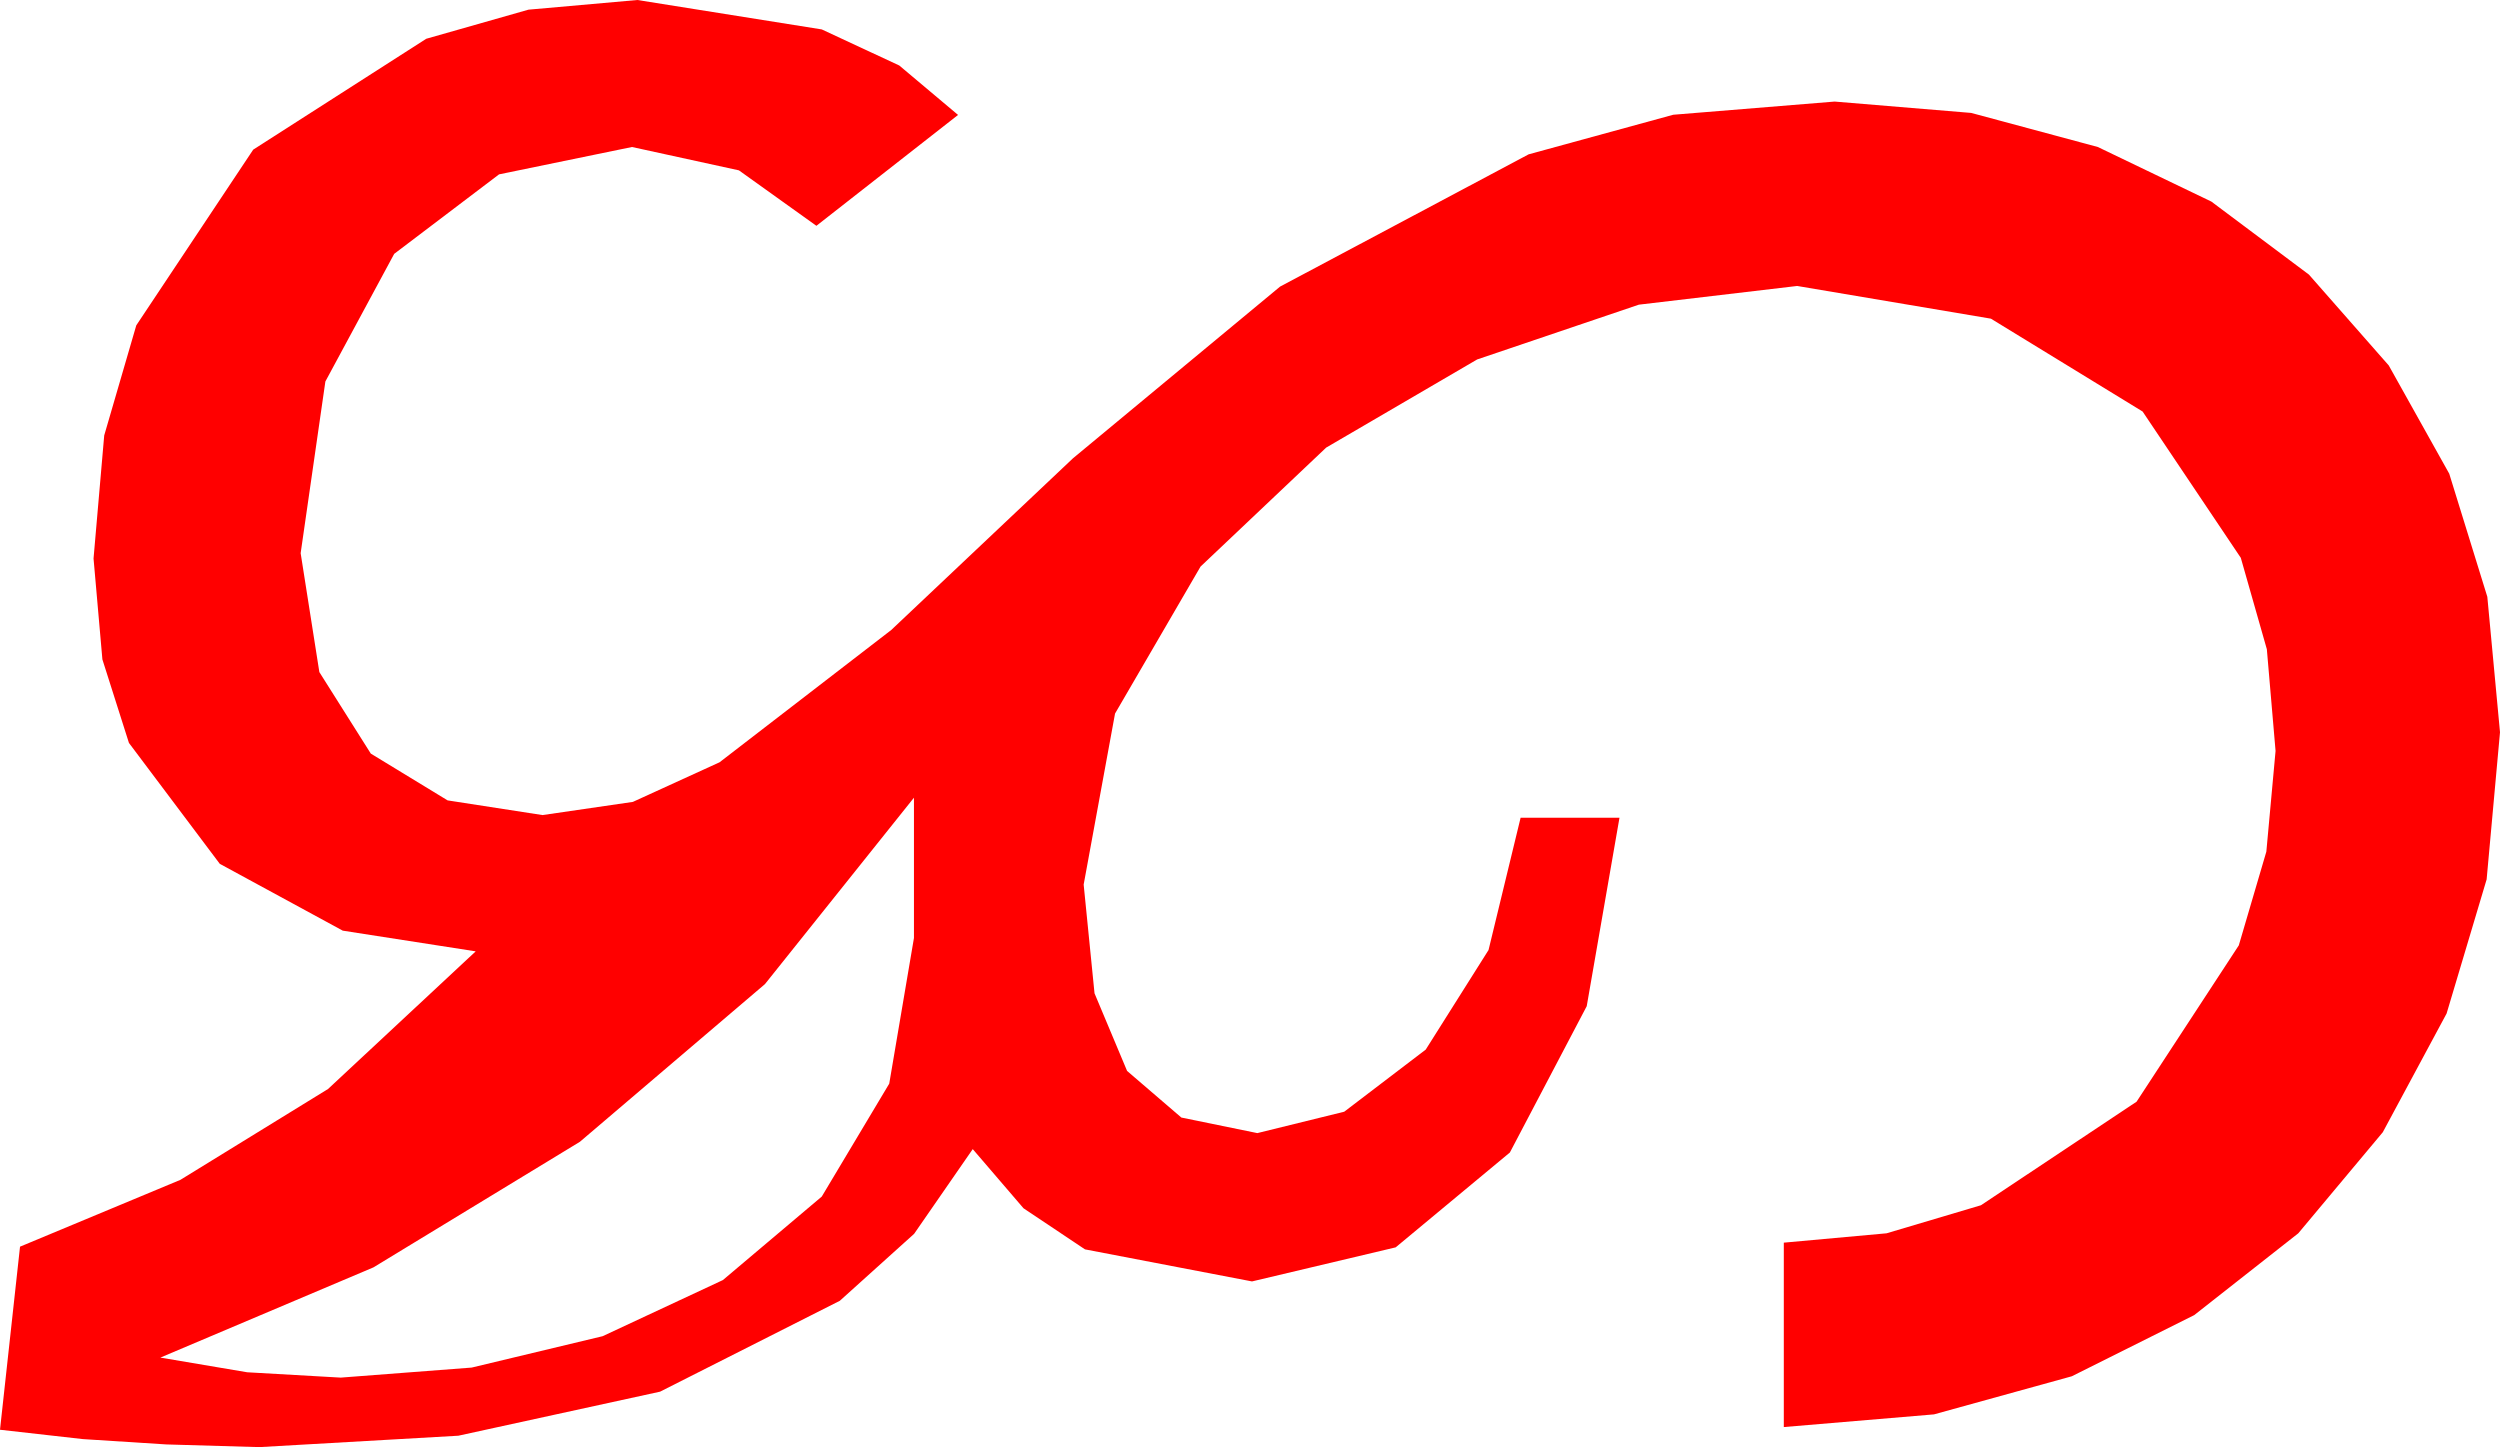 <?xml version="1.0" encoding="utf-8"?>
<!DOCTYPE svg PUBLIC "-//W3C//DTD SVG 1.1//EN" "http://www.w3.org/Graphics/SVG/1.1/DTD/svg11.dtd">
<svg width="54.814" height="31.729" xmlns="http://www.w3.org/2000/svg" xmlns:xlink="http://www.w3.org/1999/xlink" xmlns:xml="http://www.w3.org/XML/1998/namespace" version="1.1">
  <g>
    <g>
      <path style="fill:#FF0000;fill-opacity:1" d="M20.039,17.49L16.772,21.577 12.715,25.034 8.188,27.788 3.516,29.766 5.42,30.088 7.471,30.205 10.342,29.985 13.213,29.297 15.85,28.066 18.018,26.235 19.497,23.76 20.039,20.566 20.039,17.49z M13.975,0L18.018,0.645 19.717,1.436 21.006,2.52 17.9,4.951 16.201,3.735 13.857,3.223 10.942,3.823 8.643,5.566 7.134,8.364 6.592,12.129 7.002,14.736 8.13,16.523 9.814,17.549 11.895,17.871 13.876,17.582 15.776,16.714 19.541,13.813 23.525,10.049 28.066,6.284 33.516,3.384 36.687,2.516 40.225,2.227 43.22,2.476 45.996,3.223 48.486,4.42 50.625,6.021 52.375,8.013 53.701,10.386 54.536,13.085 54.814,16.055 54.521,19.281 53.643,22.222 52.244,24.825 50.391,27.041 48.109,28.835 45.425,30.176 42.404,31.011 39.111,31.289 39.111,27.246 41.364,27.041 43.433,26.426 46.846,24.155 49.087,20.728 49.691,18.673 49.893,16.465 49.702,14.235 49.131,12.231 46.978,9.023 43.652,6.987 39.404,6.27 35.933,6.68 32.388,7.881 29.077,9.814 26.323,12.422 24.448,15.645 23.76,19.395 23.998,21.779 24.712,23.481 25.902,24.503 27.568,24.844 29.473,24.375 31.26,23.013 32.637,20.83 33.34,17.93 35.508,17.93 34.79,22.061 33.105,25.269 30.601,27.349 27.451,28.096 23.789,27.393 22.441,26.492 21.328,25.195 20.043,27.052 18.413,28.521 14.473,30.513 10.049,31.479 5.684,31.729 3.647,31.67 1.816,31.553 0,31.348 0.439,27.334 3.955,25.869 7.192,23.877 10.43,20.859 7.515,20.405 4.819,18.94 2.827,16.289 2.245,14.458 2.051,12.246 2.285,9.547 2.988,7.134 5.552,3.281 9.346,0.85 11.587,0.212 13.975,0z" />
    </g>
  </g>
</svg>